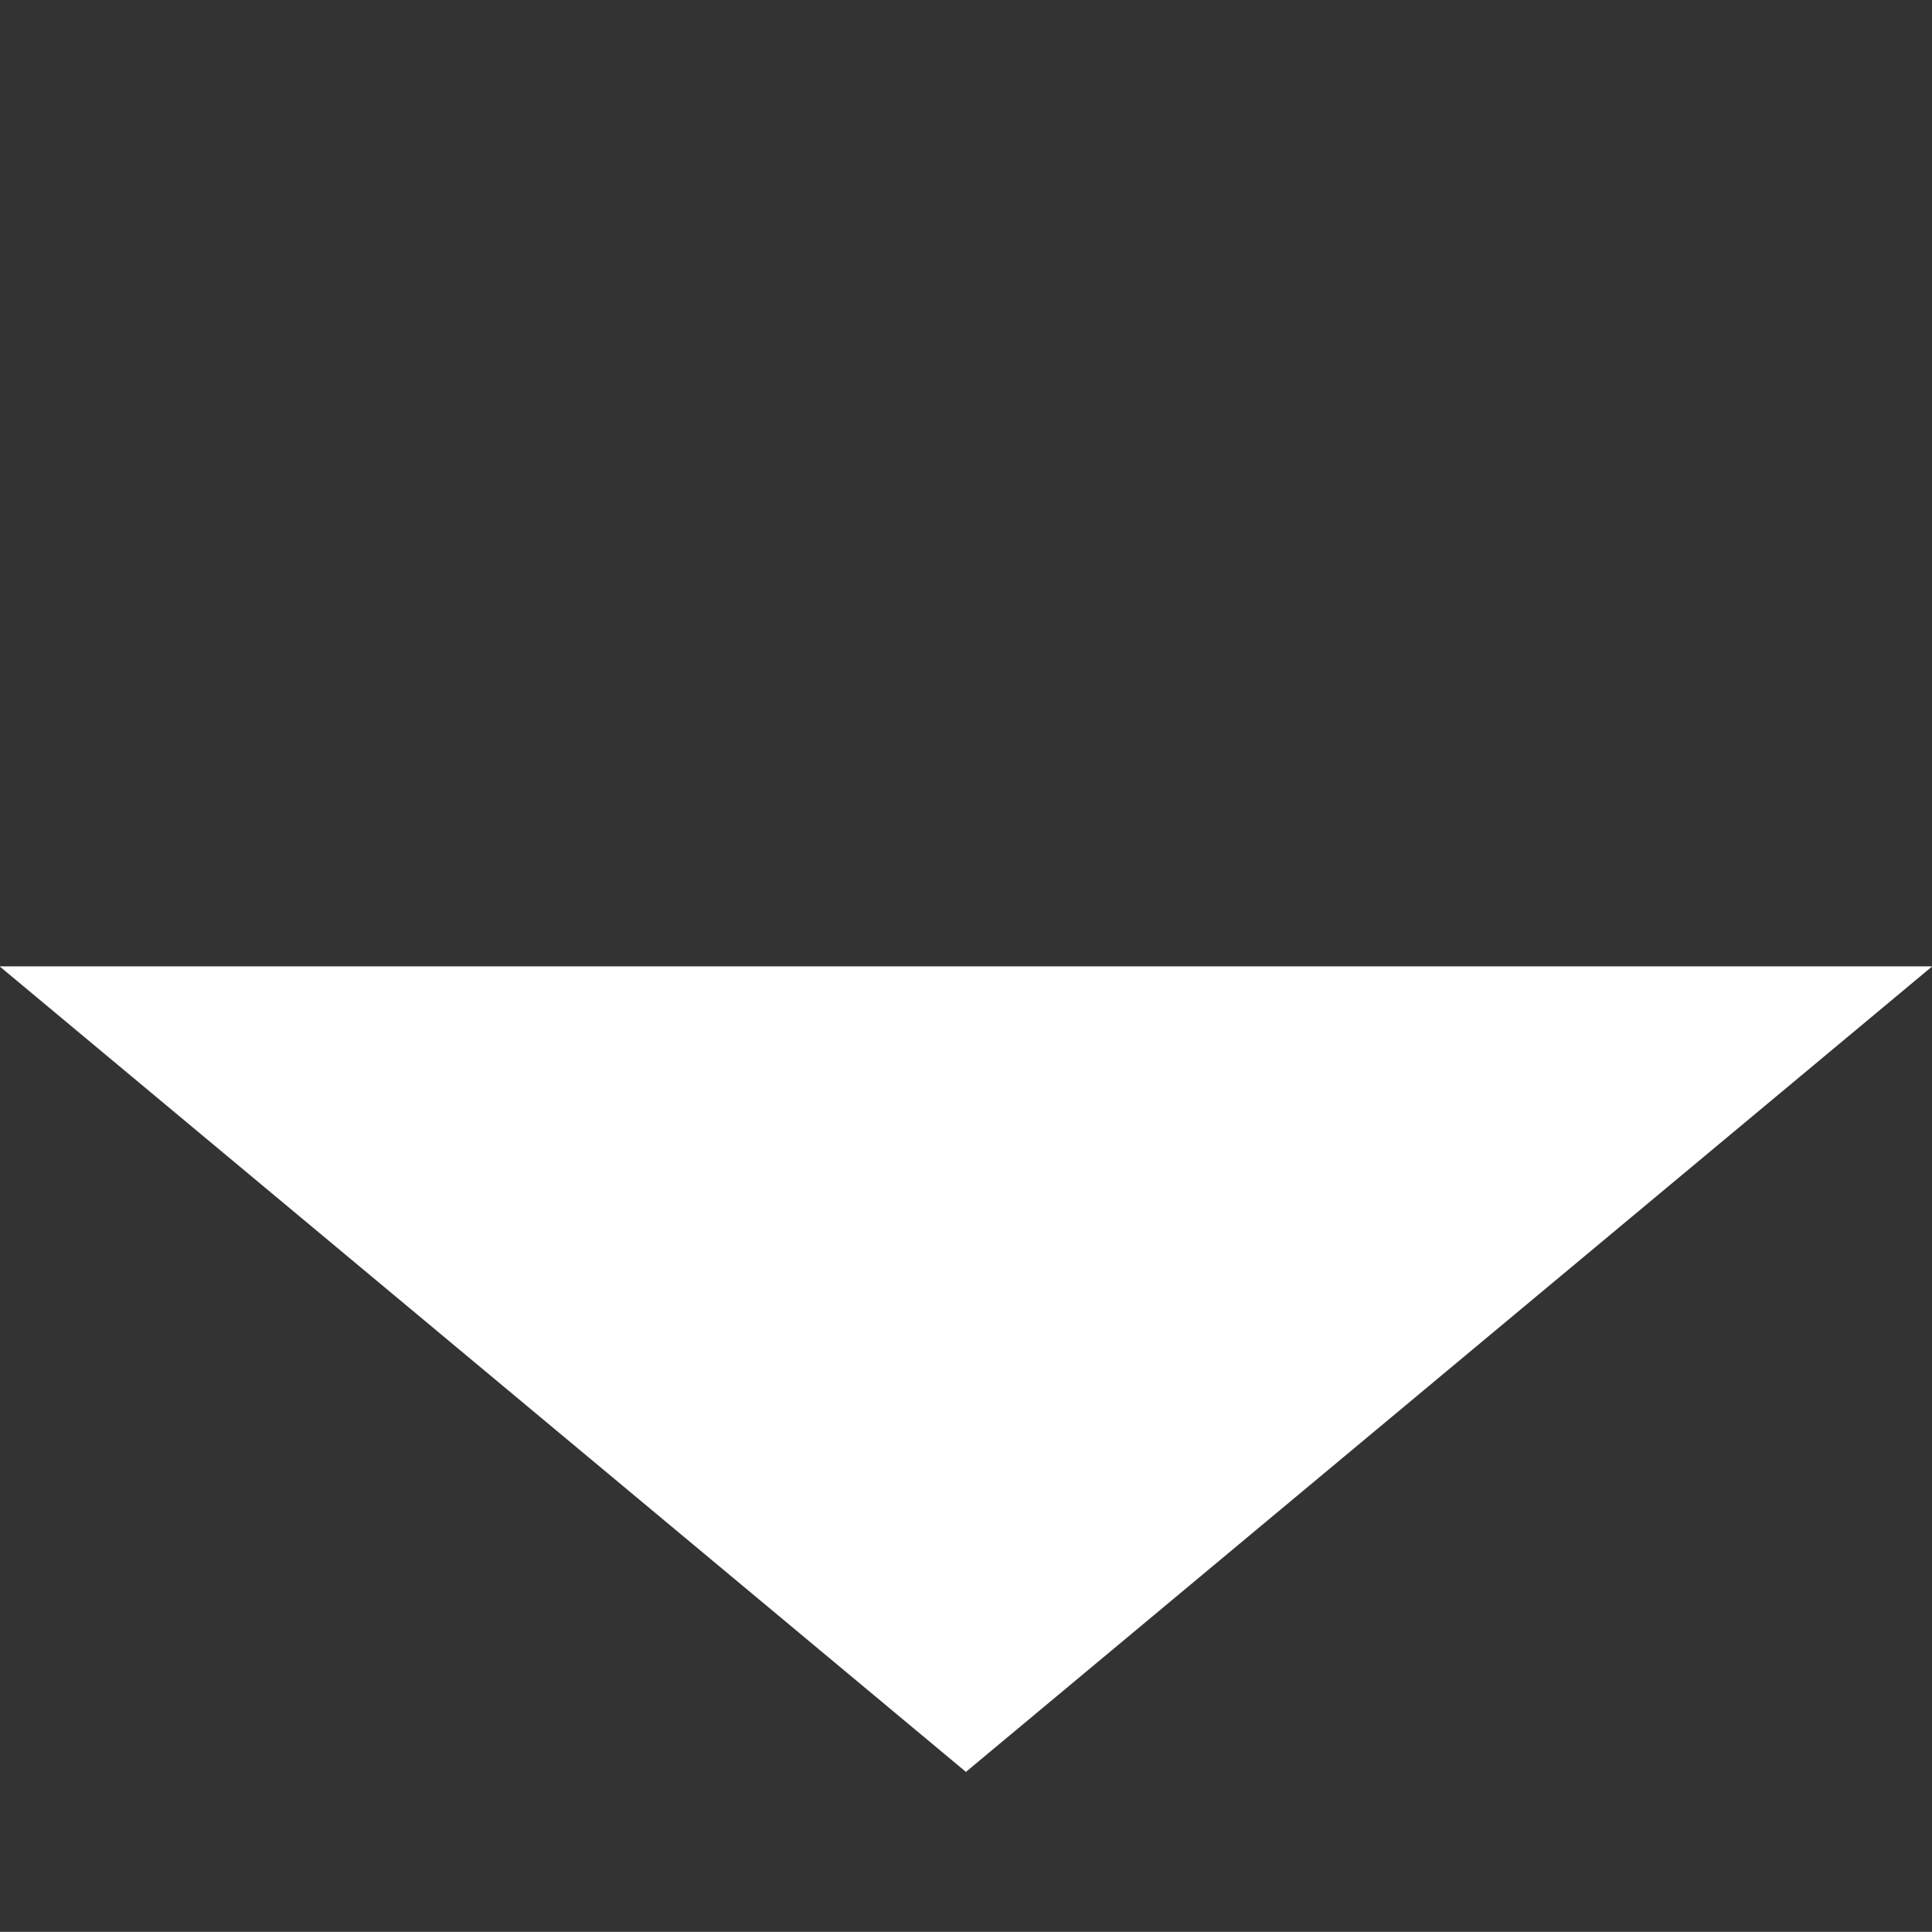 <svg xmlns="http://www.w3.org/2000/svg" viewBox="0 0 13.289 13.288">
  <rect x="0" y="0" width="13.289" height="13.288" fill="#333333" stroke="none"/>
  <defs>
    <style>
      .cls-1 {
        fill: #fff;
      }
    </style>
  </defs>
  <path id="Path_1200" data-name="Path 1200" class="cls-1" d="M9.4,0,8.618,8.618,0,9.4Z" transform="translate(6.644 0) rotate(45)"/>
</svg>
